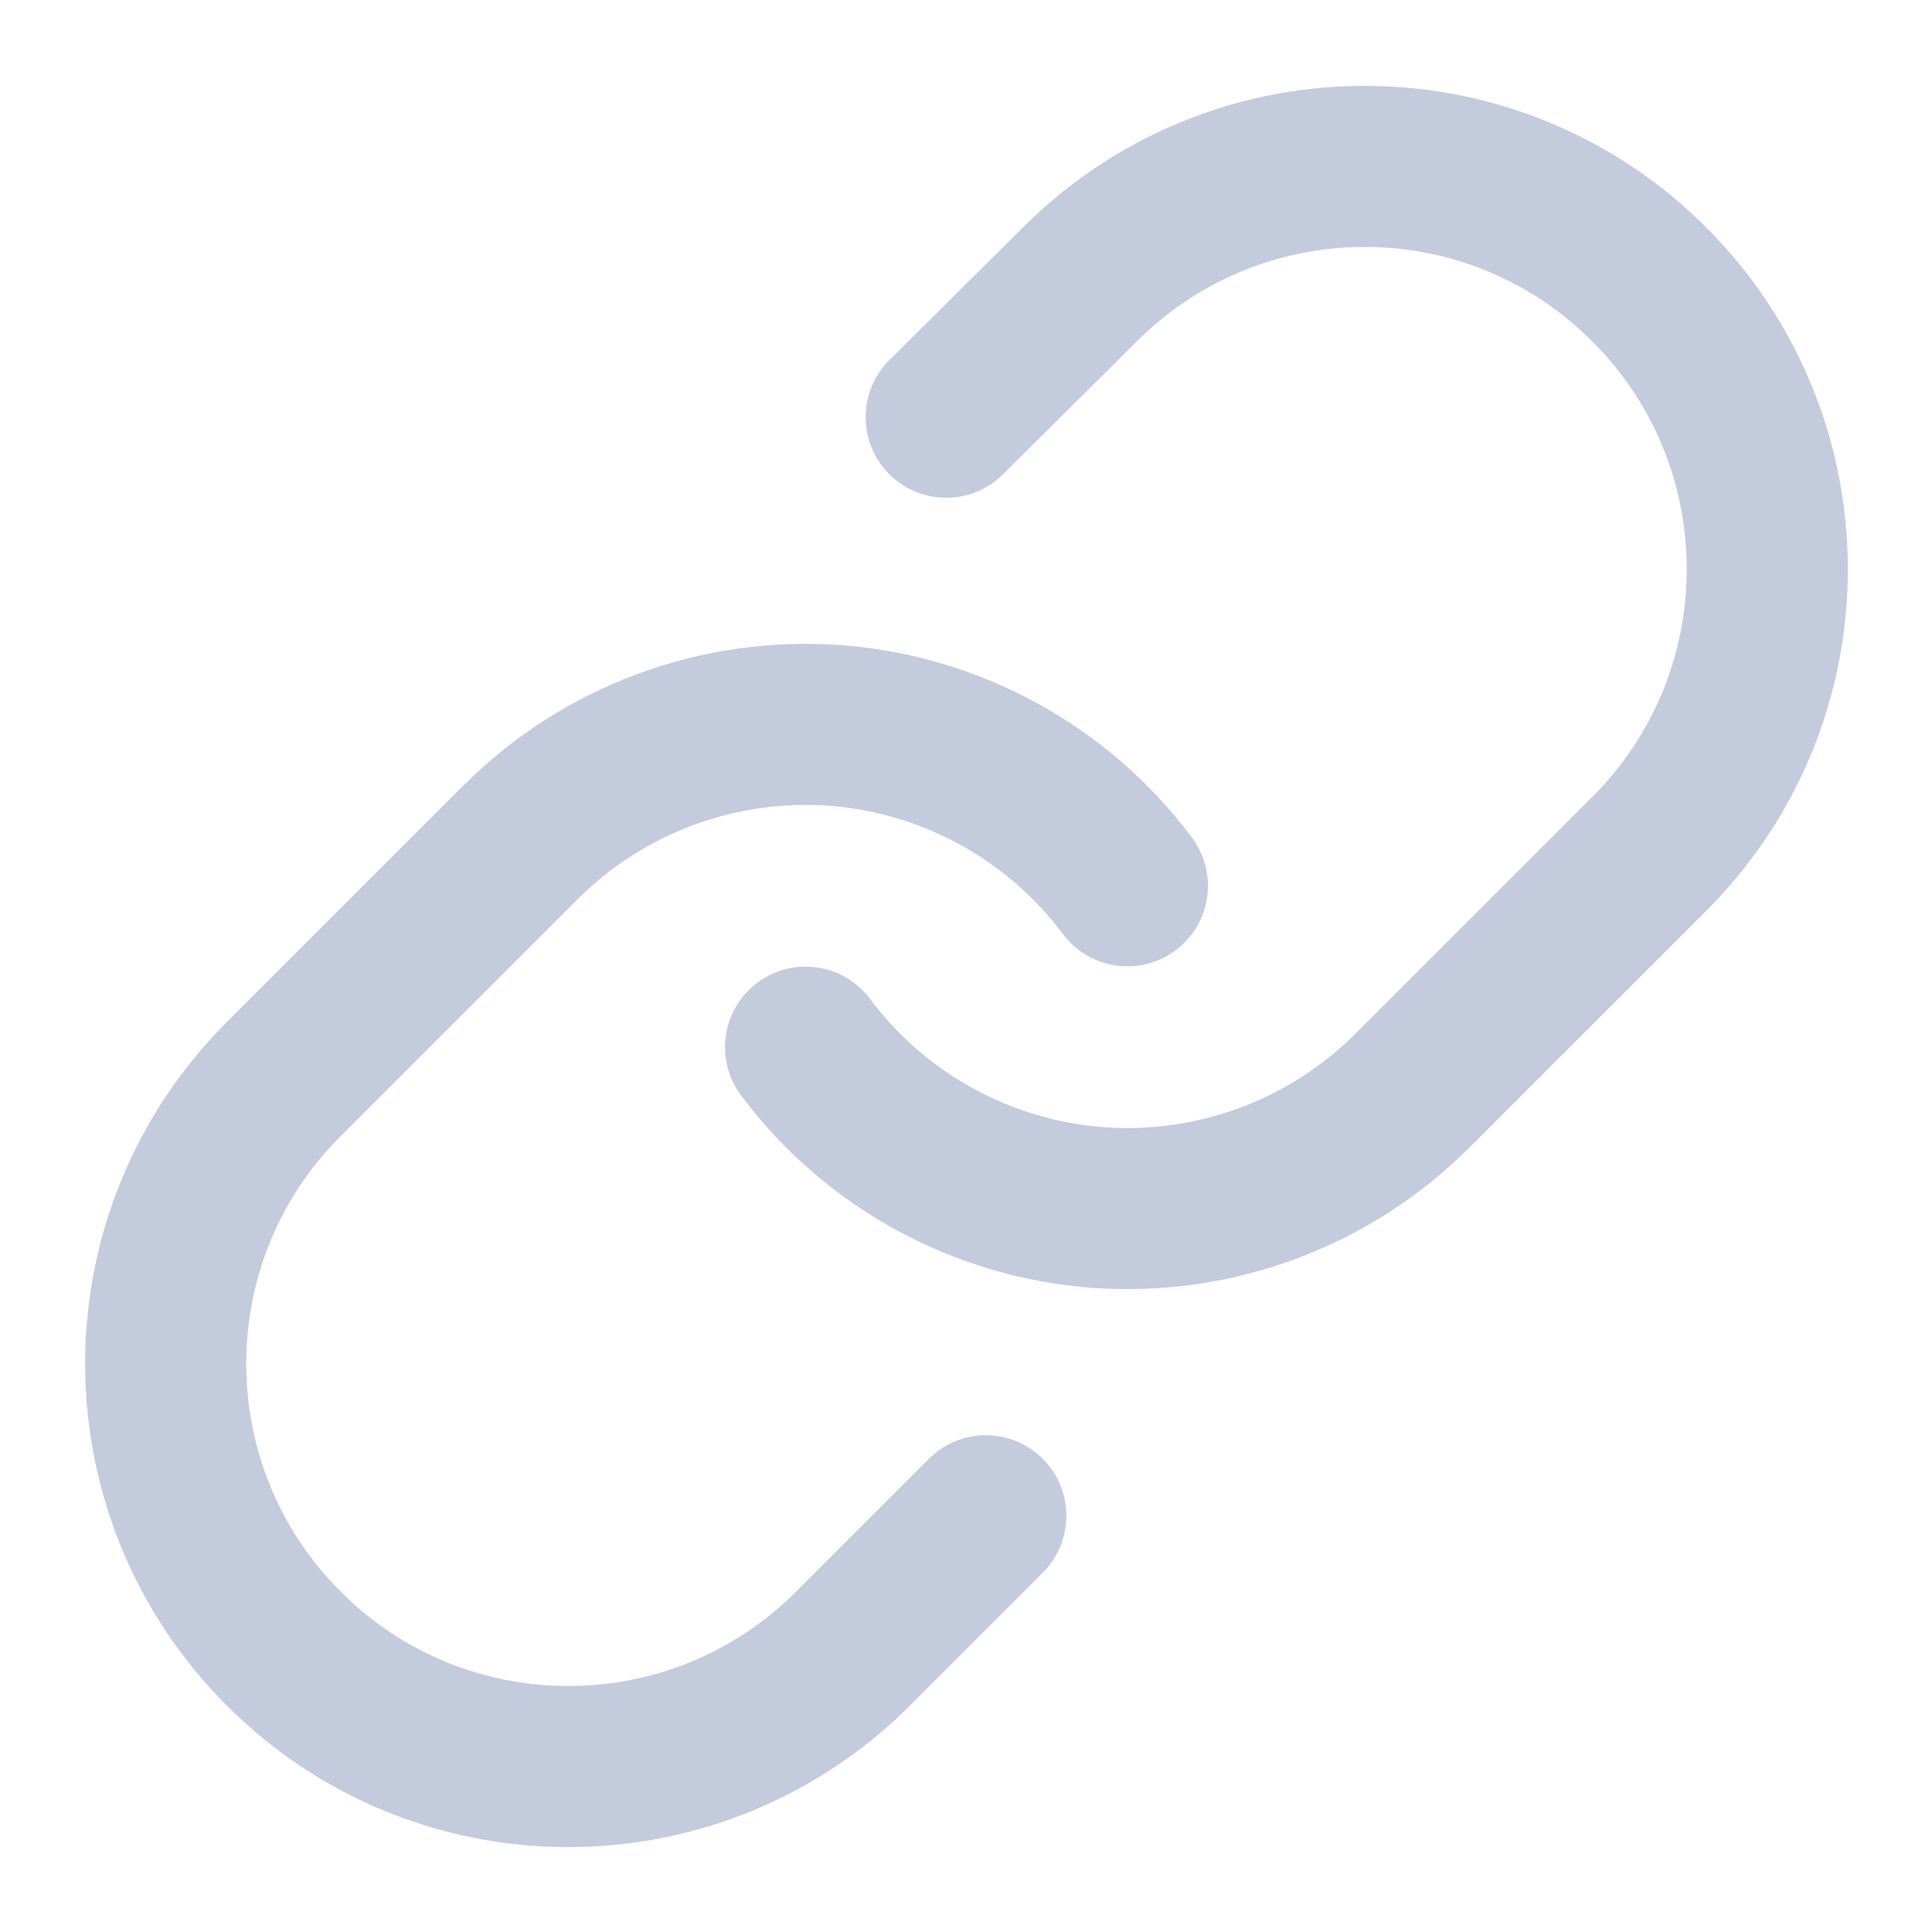 <?xml version="1.0" encoding="UTF-8"?>
<svg xmlns="http://www.w3.org/2000/svg" xmlns:xlink="http://www.w3.org/1999/xlink" width="16px" height="16px" viewBox="0 0 16 16" version="1.1">
<g id="surface1">
<path style="fill:none;stroke-width:2;stroke-linecap:round;stroke-linejoin:round;stroke:rgb(76.471%,79.608%,86.667%);stroke-opacity:1;stroke-miterlimit:4;" d="M 10.002 13.002 C 10.869 14.162 12.199 14.889 13.646 14.994 C 15.094 15.094 16.512 14.566 17.537 13.541 L 20.537 10.541 C 22.436 8.578 22.406 5.461 20.479 3.533 C 18.551 1.6 15.434 1.576 13.471 3.469 L 11.748 5.18 " transform="matrix(0.667,0,0,0.667,0,0)"/>
<path style="fill:none;stroke-width:2;stroke-linecap:round;stroke-linejoin:round;stroke:rgb(76.471%,79.608%,86.667%);stroke-opacity:1;stroke-miterlimit:4;" d="M 13.998 10.998 C 13.131 9.838 11.801 9.111 10.354 9.006 C 8.906 8.906 7.488 9.434 6.463 10.459 L 3.463 13.459 C 1.564 15.422 1.594 18.539 3.521 20.467 C 5.449 22.4 8.566 22.424 10.529 20.531 L 12.24 18.82 " transform="matrix(0.667,0,0,0.667,0,0)"/>
</g>
</svg>
